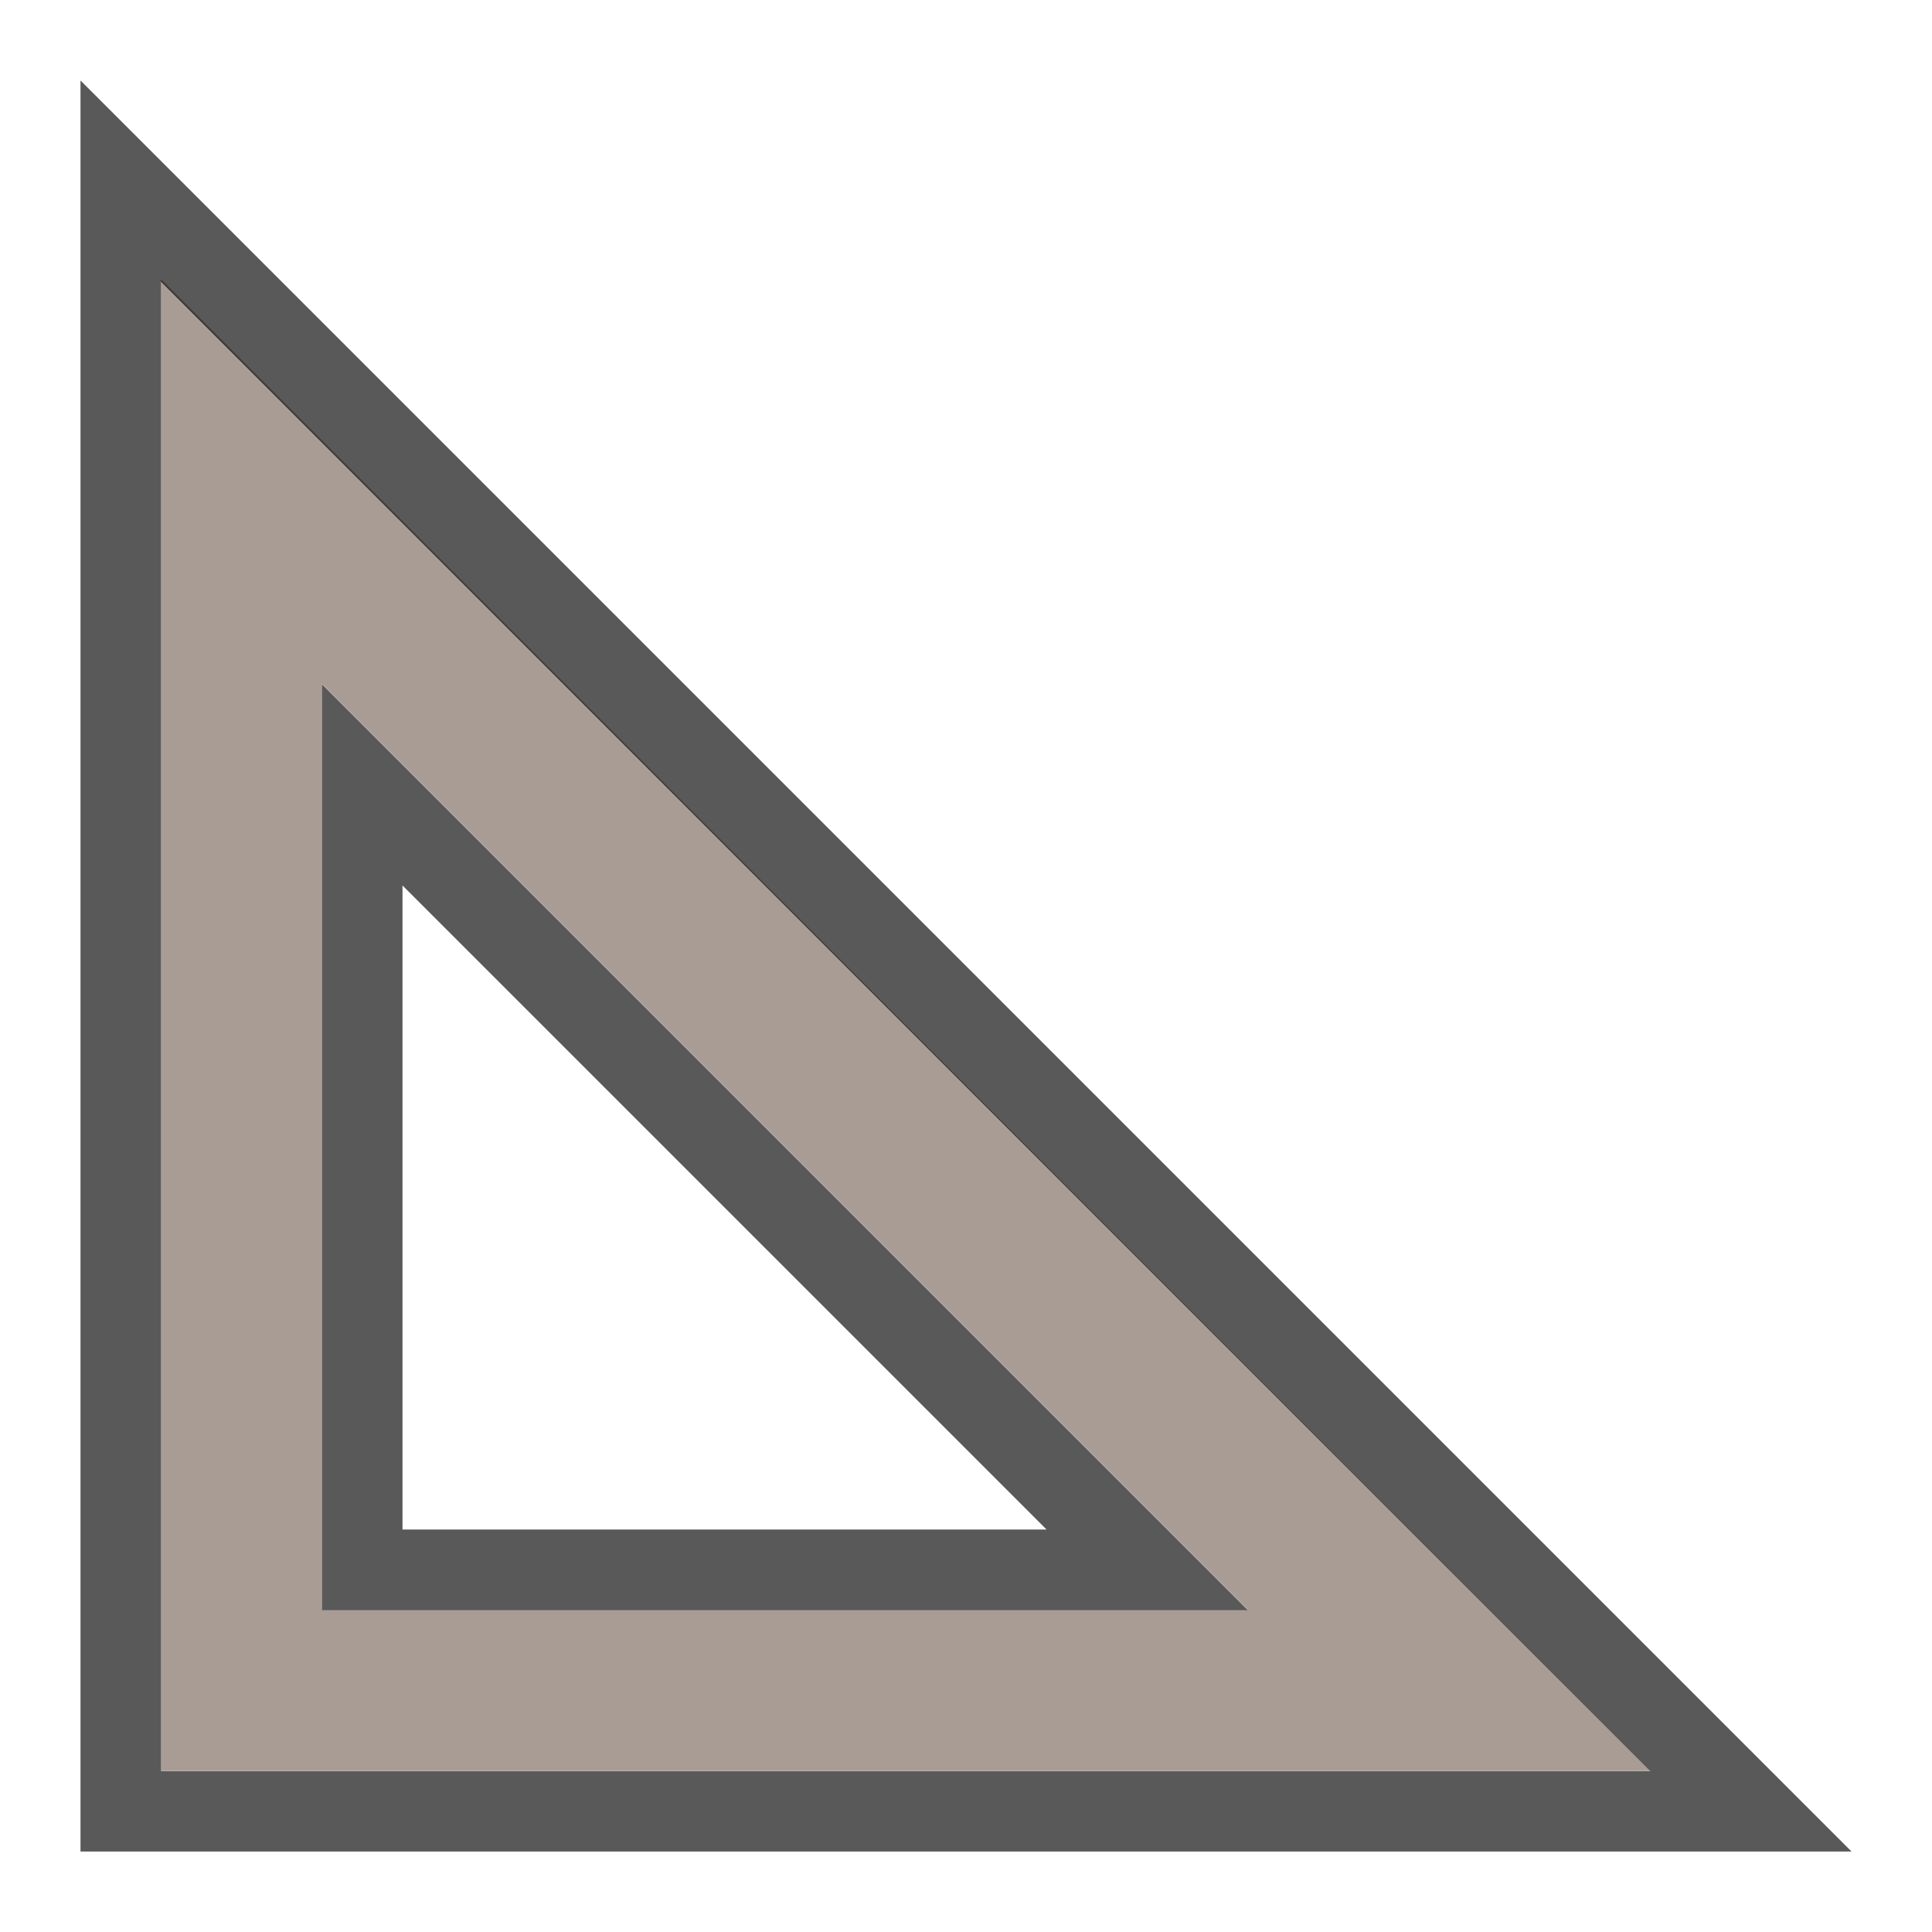 <svg width="24" height="24" version="1.1" xmlns="http://www.w3.org/2000/svg">
 <defs>
  <style id="current-color-scheme" type="text/css"/>
 </defs>
 <g transform="translate(-920,-489)">
  <rect x="921" y="490" width="22" height="22" fill="none" opacity=".75"/>
  <g stroke-width="0">
   <path d="m922 492.47v18.526h18.5zm2 5.026 11.5 11.5h-11.5z" fill="#7a675c" opacity=".65"/>
   <path d="m921 490v22h22zm1 2.5 18.5 18.5h-18.5z" fill="#000000" opacity=".65"/>
   <path d="m924 497.5v11.5h11.5zm1 2.5 8 8h-8z" fill="#000000" opacity=".65"/>
  </g>
 </g>
</svg>

